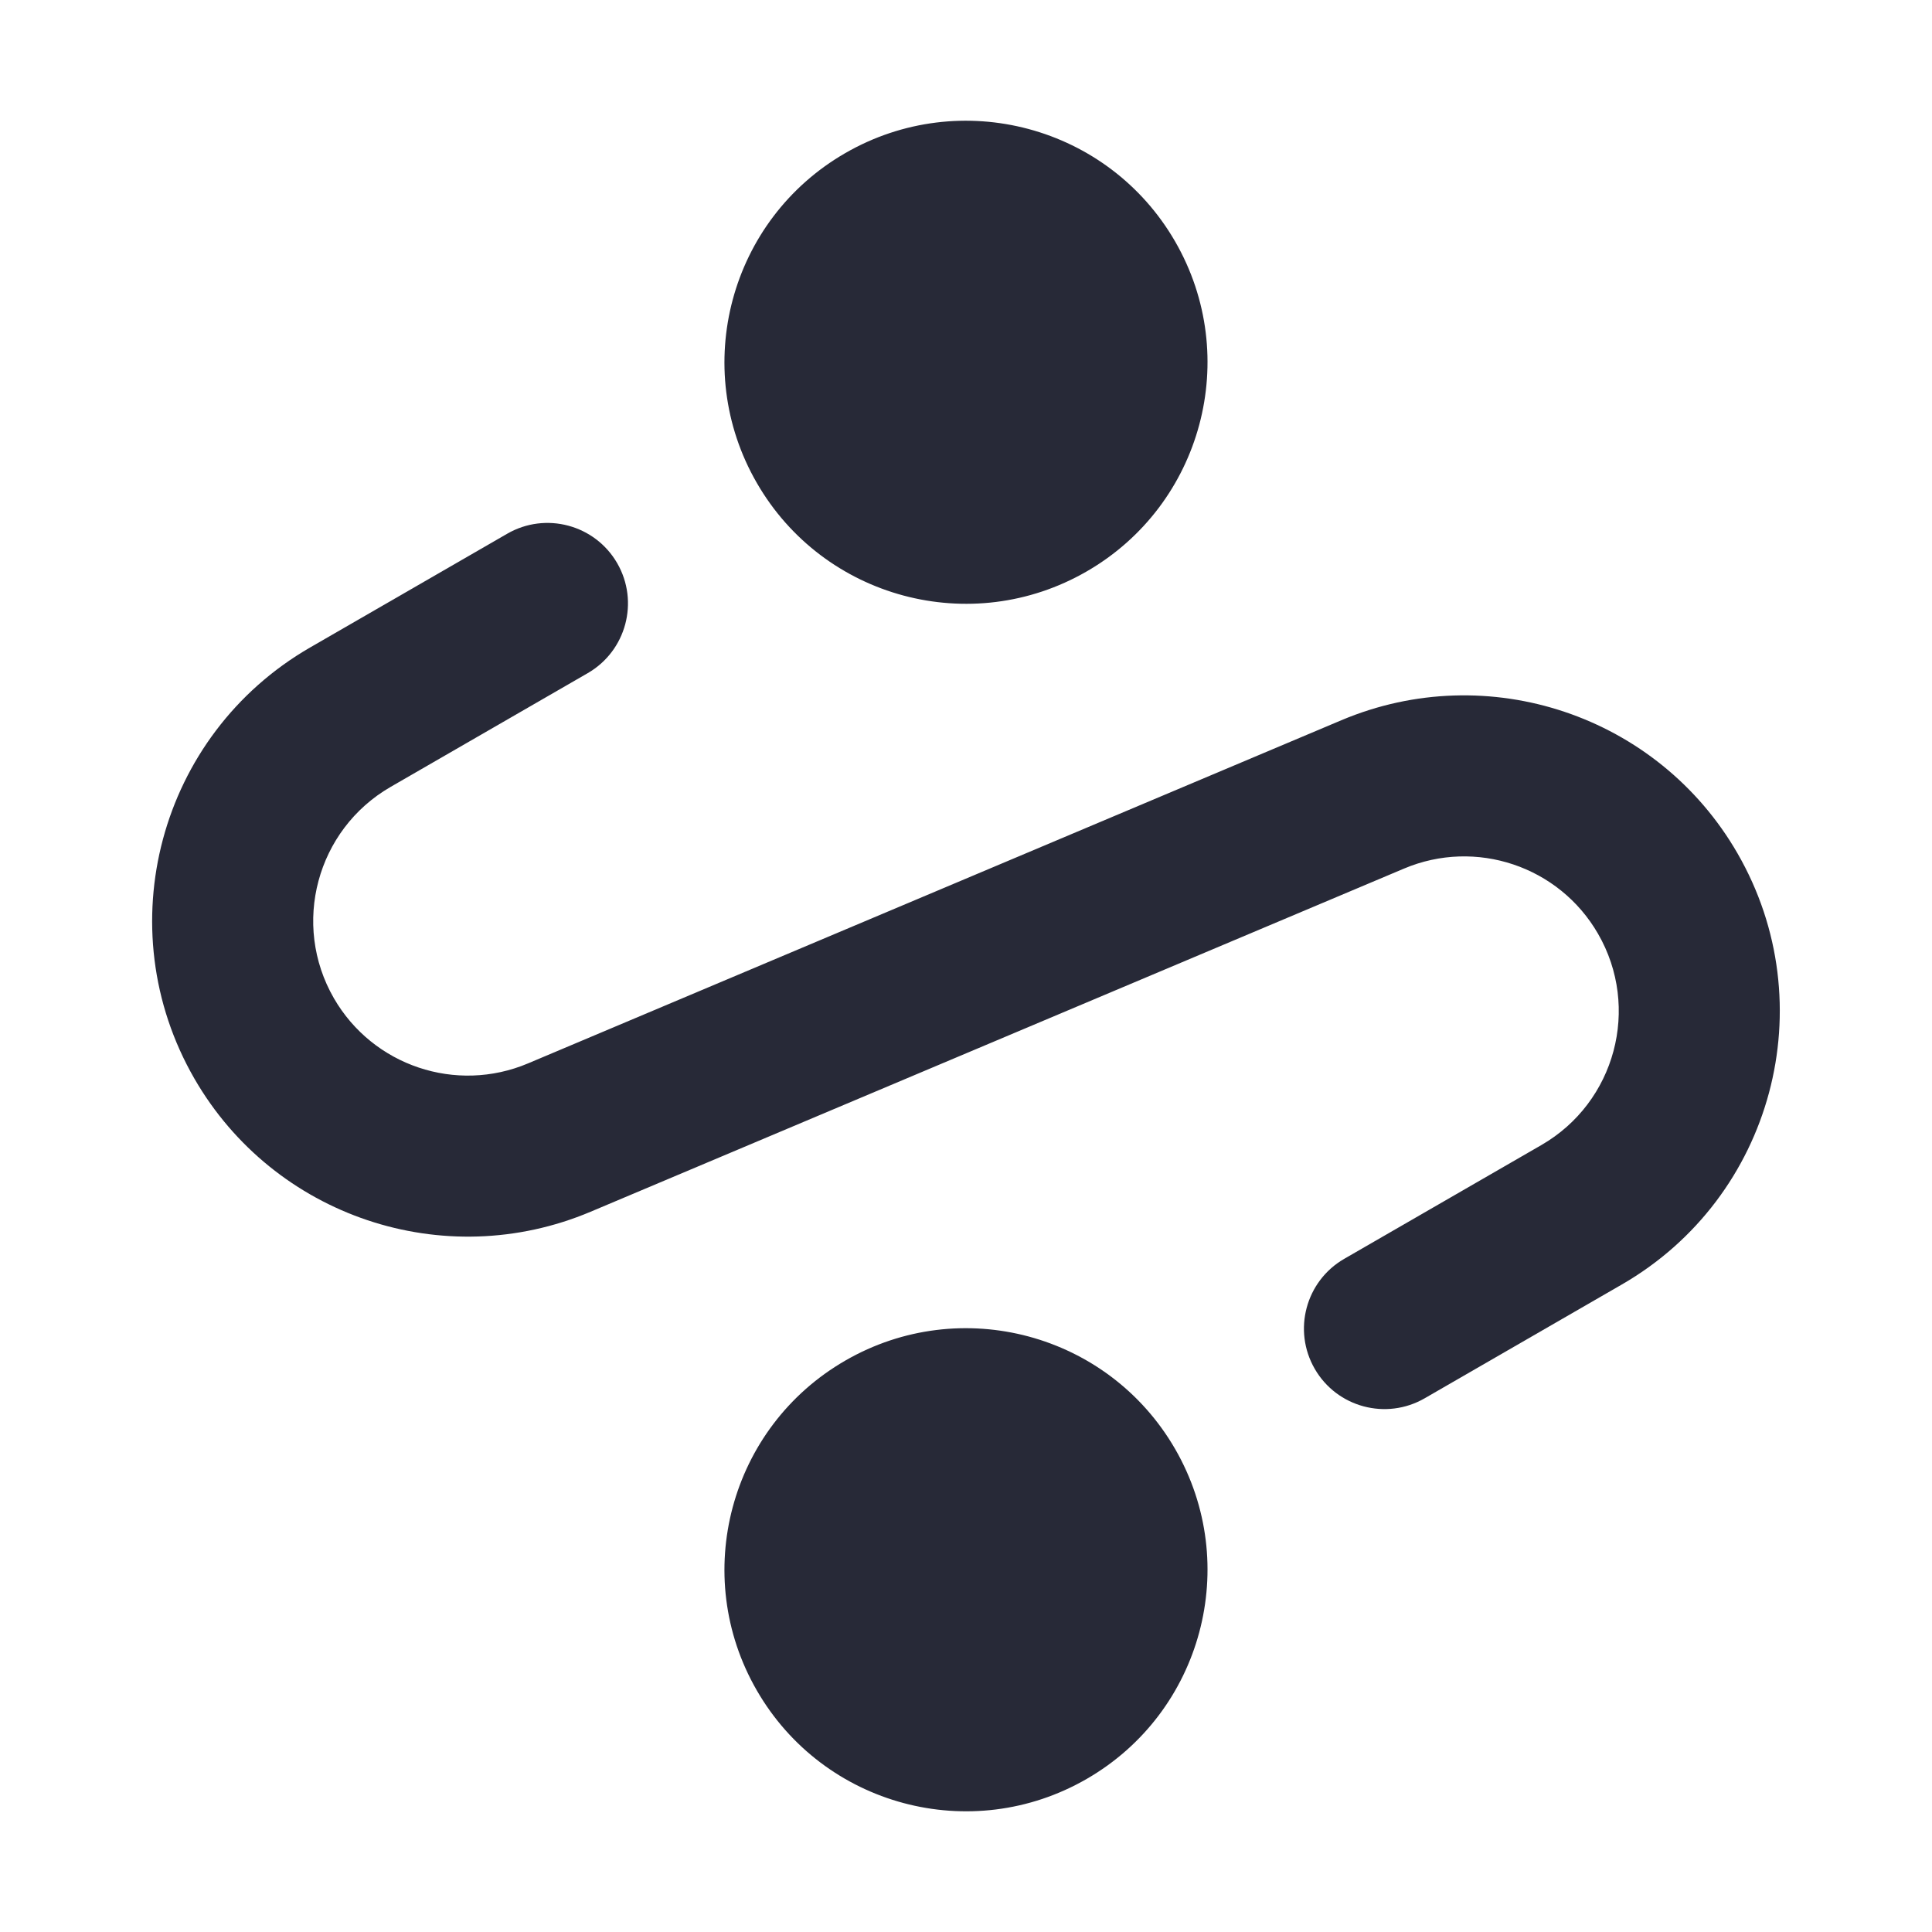 <svg width="24" height="24" viewBox="0 0 24 24" fill="none" xmlns="http://www.w3.org/2000/svg">
<path d="M13.5 7.098C12.065 7.927 10.23 7.435 9.402 6C8.573 4.565 9.065 2.73 10.5 1.902C11.935 1.074 13.769 1.565 14.598 3C15.426 4.435 14.935 6.27 13.5 7.098Z" fill="#272937"/>
<path d="M9.402 21C10.23 22.435 12.065 22.927 13.5 22.098C14.935 21.27 15.426 19.435 14.598 18C13.769 16.565 11.935 16.073 10.5 16.902C9.065 17.73 8.573 19.565 9.402 21Z" fill="#272937"/>
<path d="M4.851 9.776C3.933 10.307 3.618 11.482 4.148 12.401C4.633 13.24 5.666 13.587 6.559 13.21L16.663 8.947C18.485 8.178 20.595 8.887 21.583 10.599C22.666 12.475 22.024 14.873 20.148 15.956L17.698 17.37C17.22 17.646 16.608 17.483 16.332 17.004C16.056 16.526 16.22 15.914 16.698 15.638L19.148 14.224C20.067 13.693 20.382 12.518 19.851 11.599C19.367 10.76 18.333 10.413 17.441 10.79L7.336 15.053C5.514 15.822 3.405 15.113 2.416 13.401C1.333 11.525 1.976 9.127 3.851 8.044L6.301 6.63C6.779 6.354 7.391 6.518 7.667 6.996C7.943 7.474 7.779 8.086 7.301 8.362L4.851 9.776Z" fill="#272937"/>
</svg>
